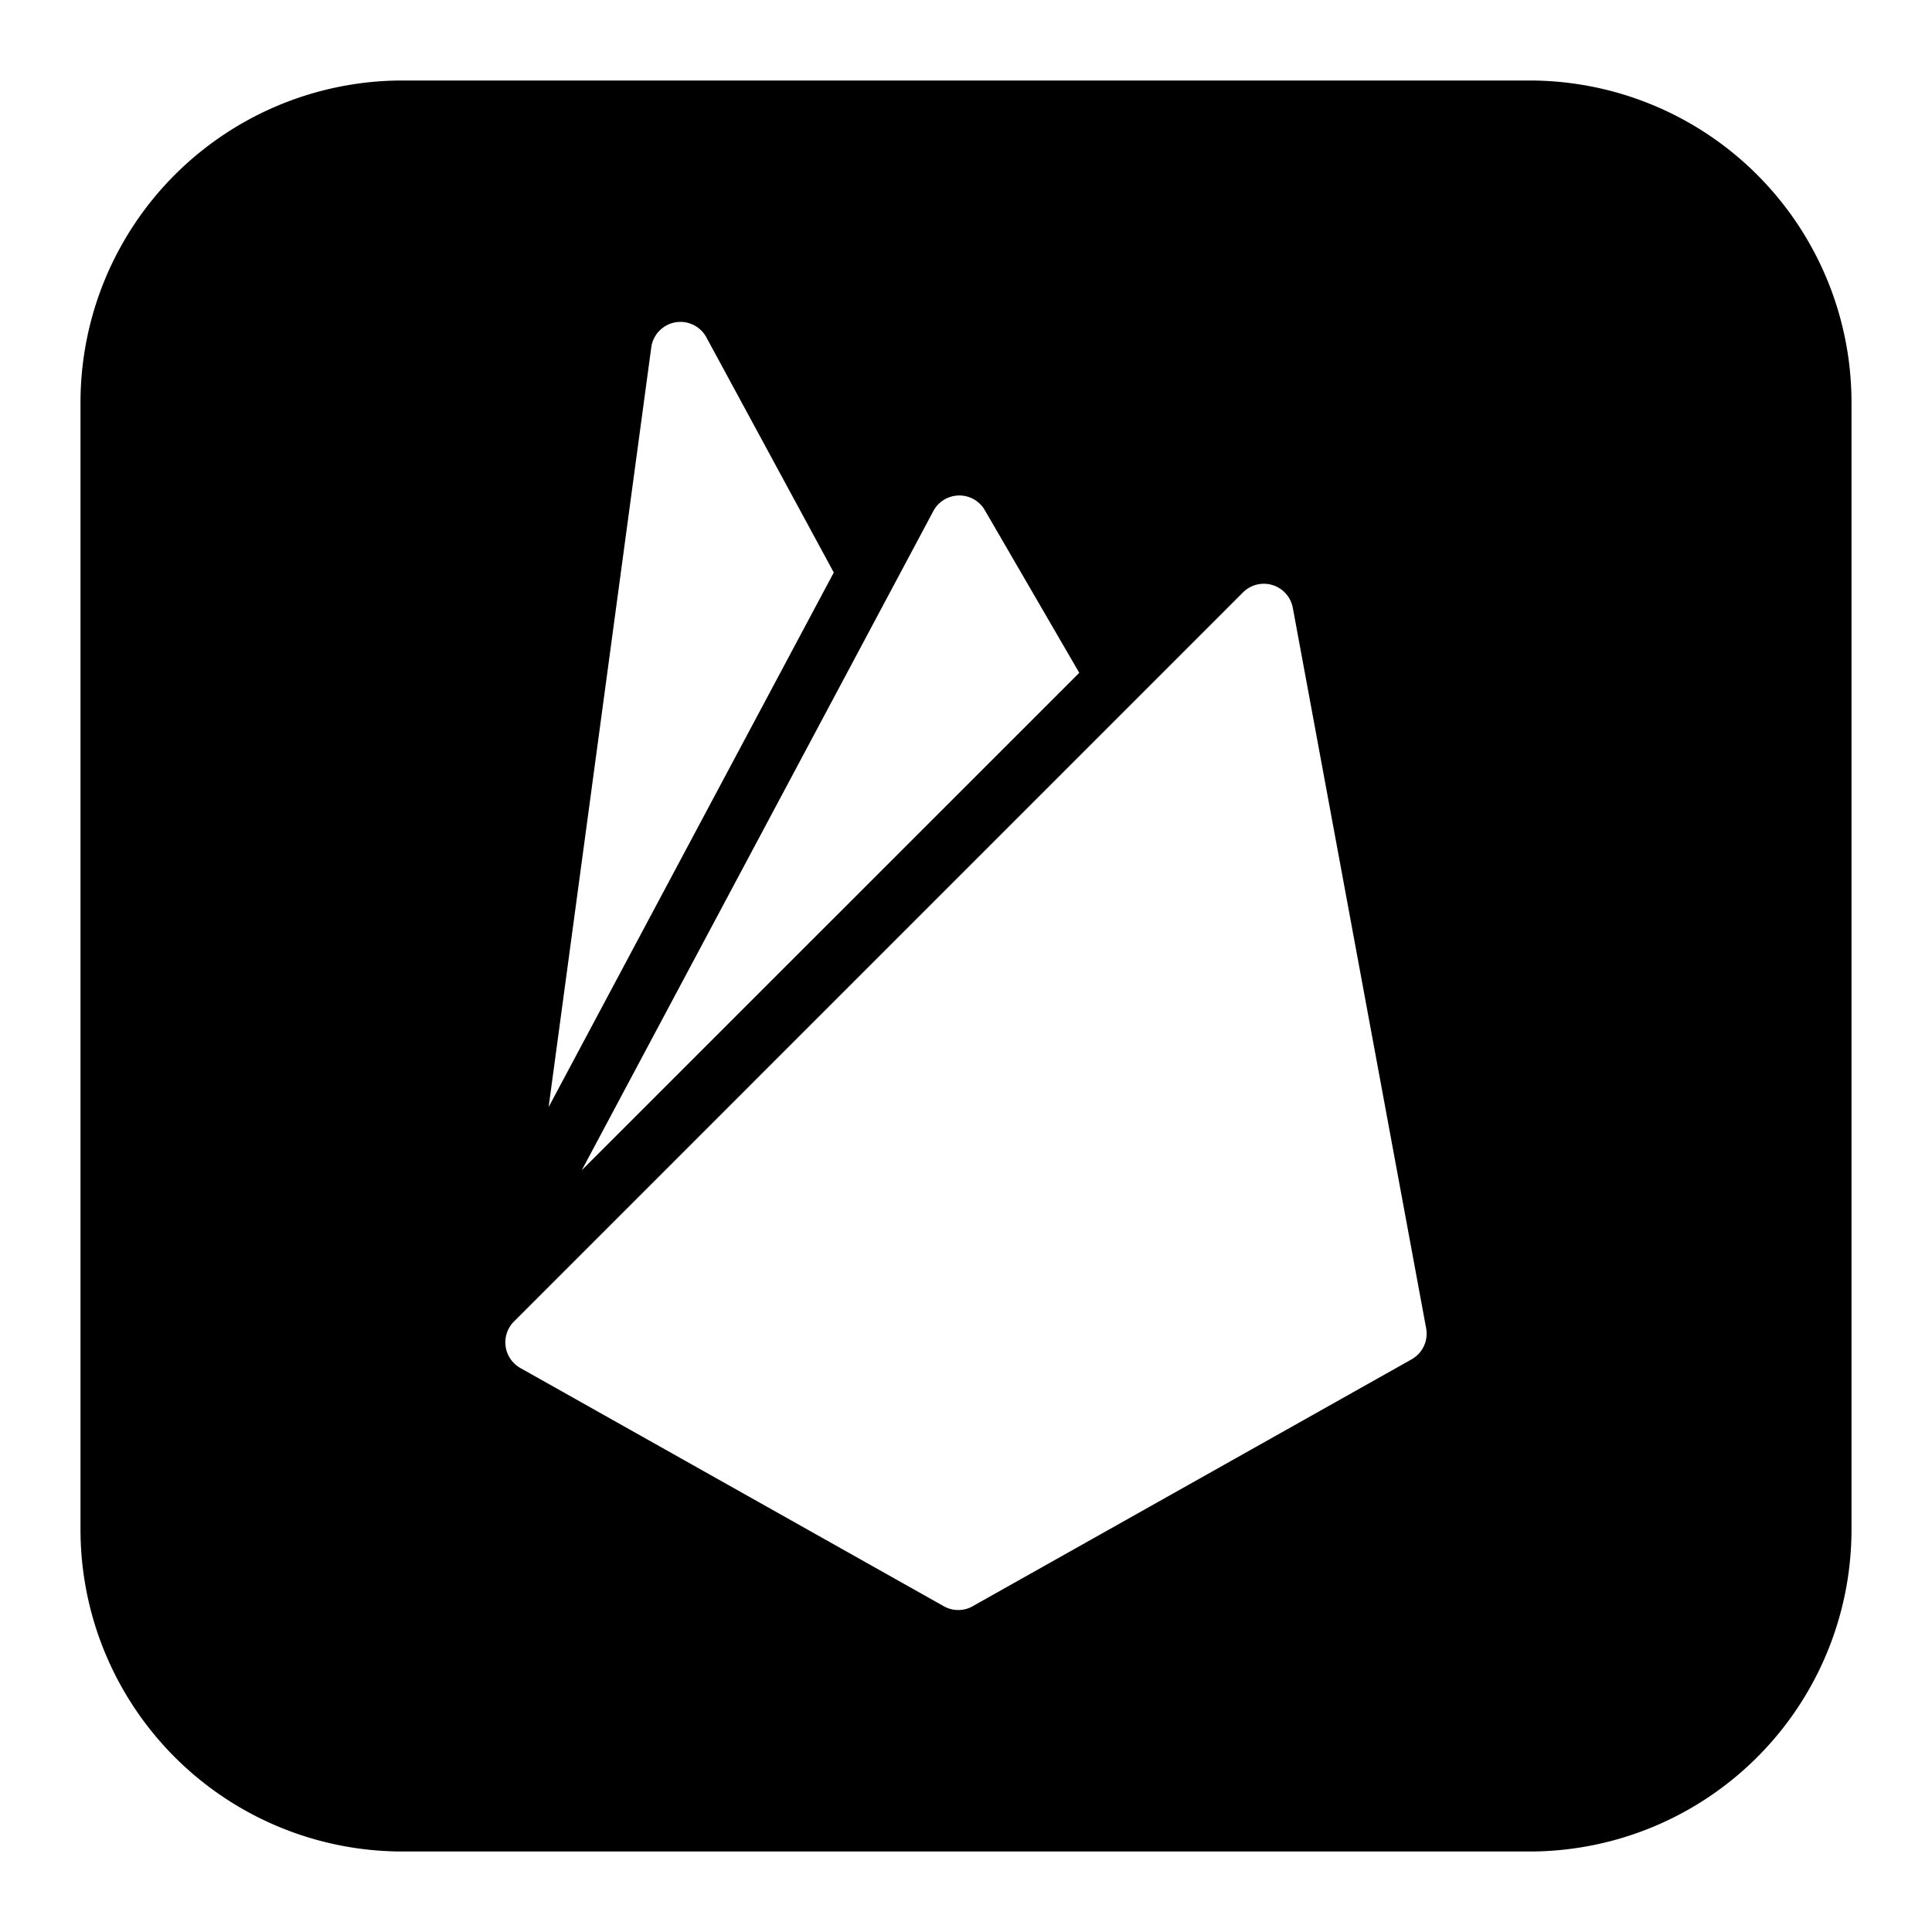 <svg xmlns="http://www.w3.org/2000/svg" fill="none" viewBox="0 0 24 24" id="Firebase-Logo--Streamline-Logos-Block">
  <desc>
    Firebase Logo Streamline Icon: https://streamlinehq.com
  </desc>
  <path fill="#000000" fill-rule="evenodd" d="M5 1a4 4 0 0 0 -4 4v14a4 4 0 0 0 4 4h14a4 4 0 0 0 4 -4V5a4 4 0 0 0 -4 -4H5Zm5.357 6.113 -3.542 6.64L8.09 4.317a0.366 0.366 0 0 1 0.685 -0.126l1.582 2.92Zm1.726 12.84 5.453 -3.067a0.366 0.366 0 0 0 0.18 -0.386L16.06 7.552a0.366 0.366 0 0 0 -0.62 -0.192l-9.055 9.056a0.366 0.366 0 0 0 0.079 0.578l5.26 2.959a0.366 0.366 0 0 0 0.36 0Zm-4.856 -5.416 6.18 -6.179 -1.173 -2.02a0.366 0.366 0 0 0 -0.64 0.011l-4.367 8.188Z" clip-rule="evenodd" stroke-width="1"></path>
</svg>
